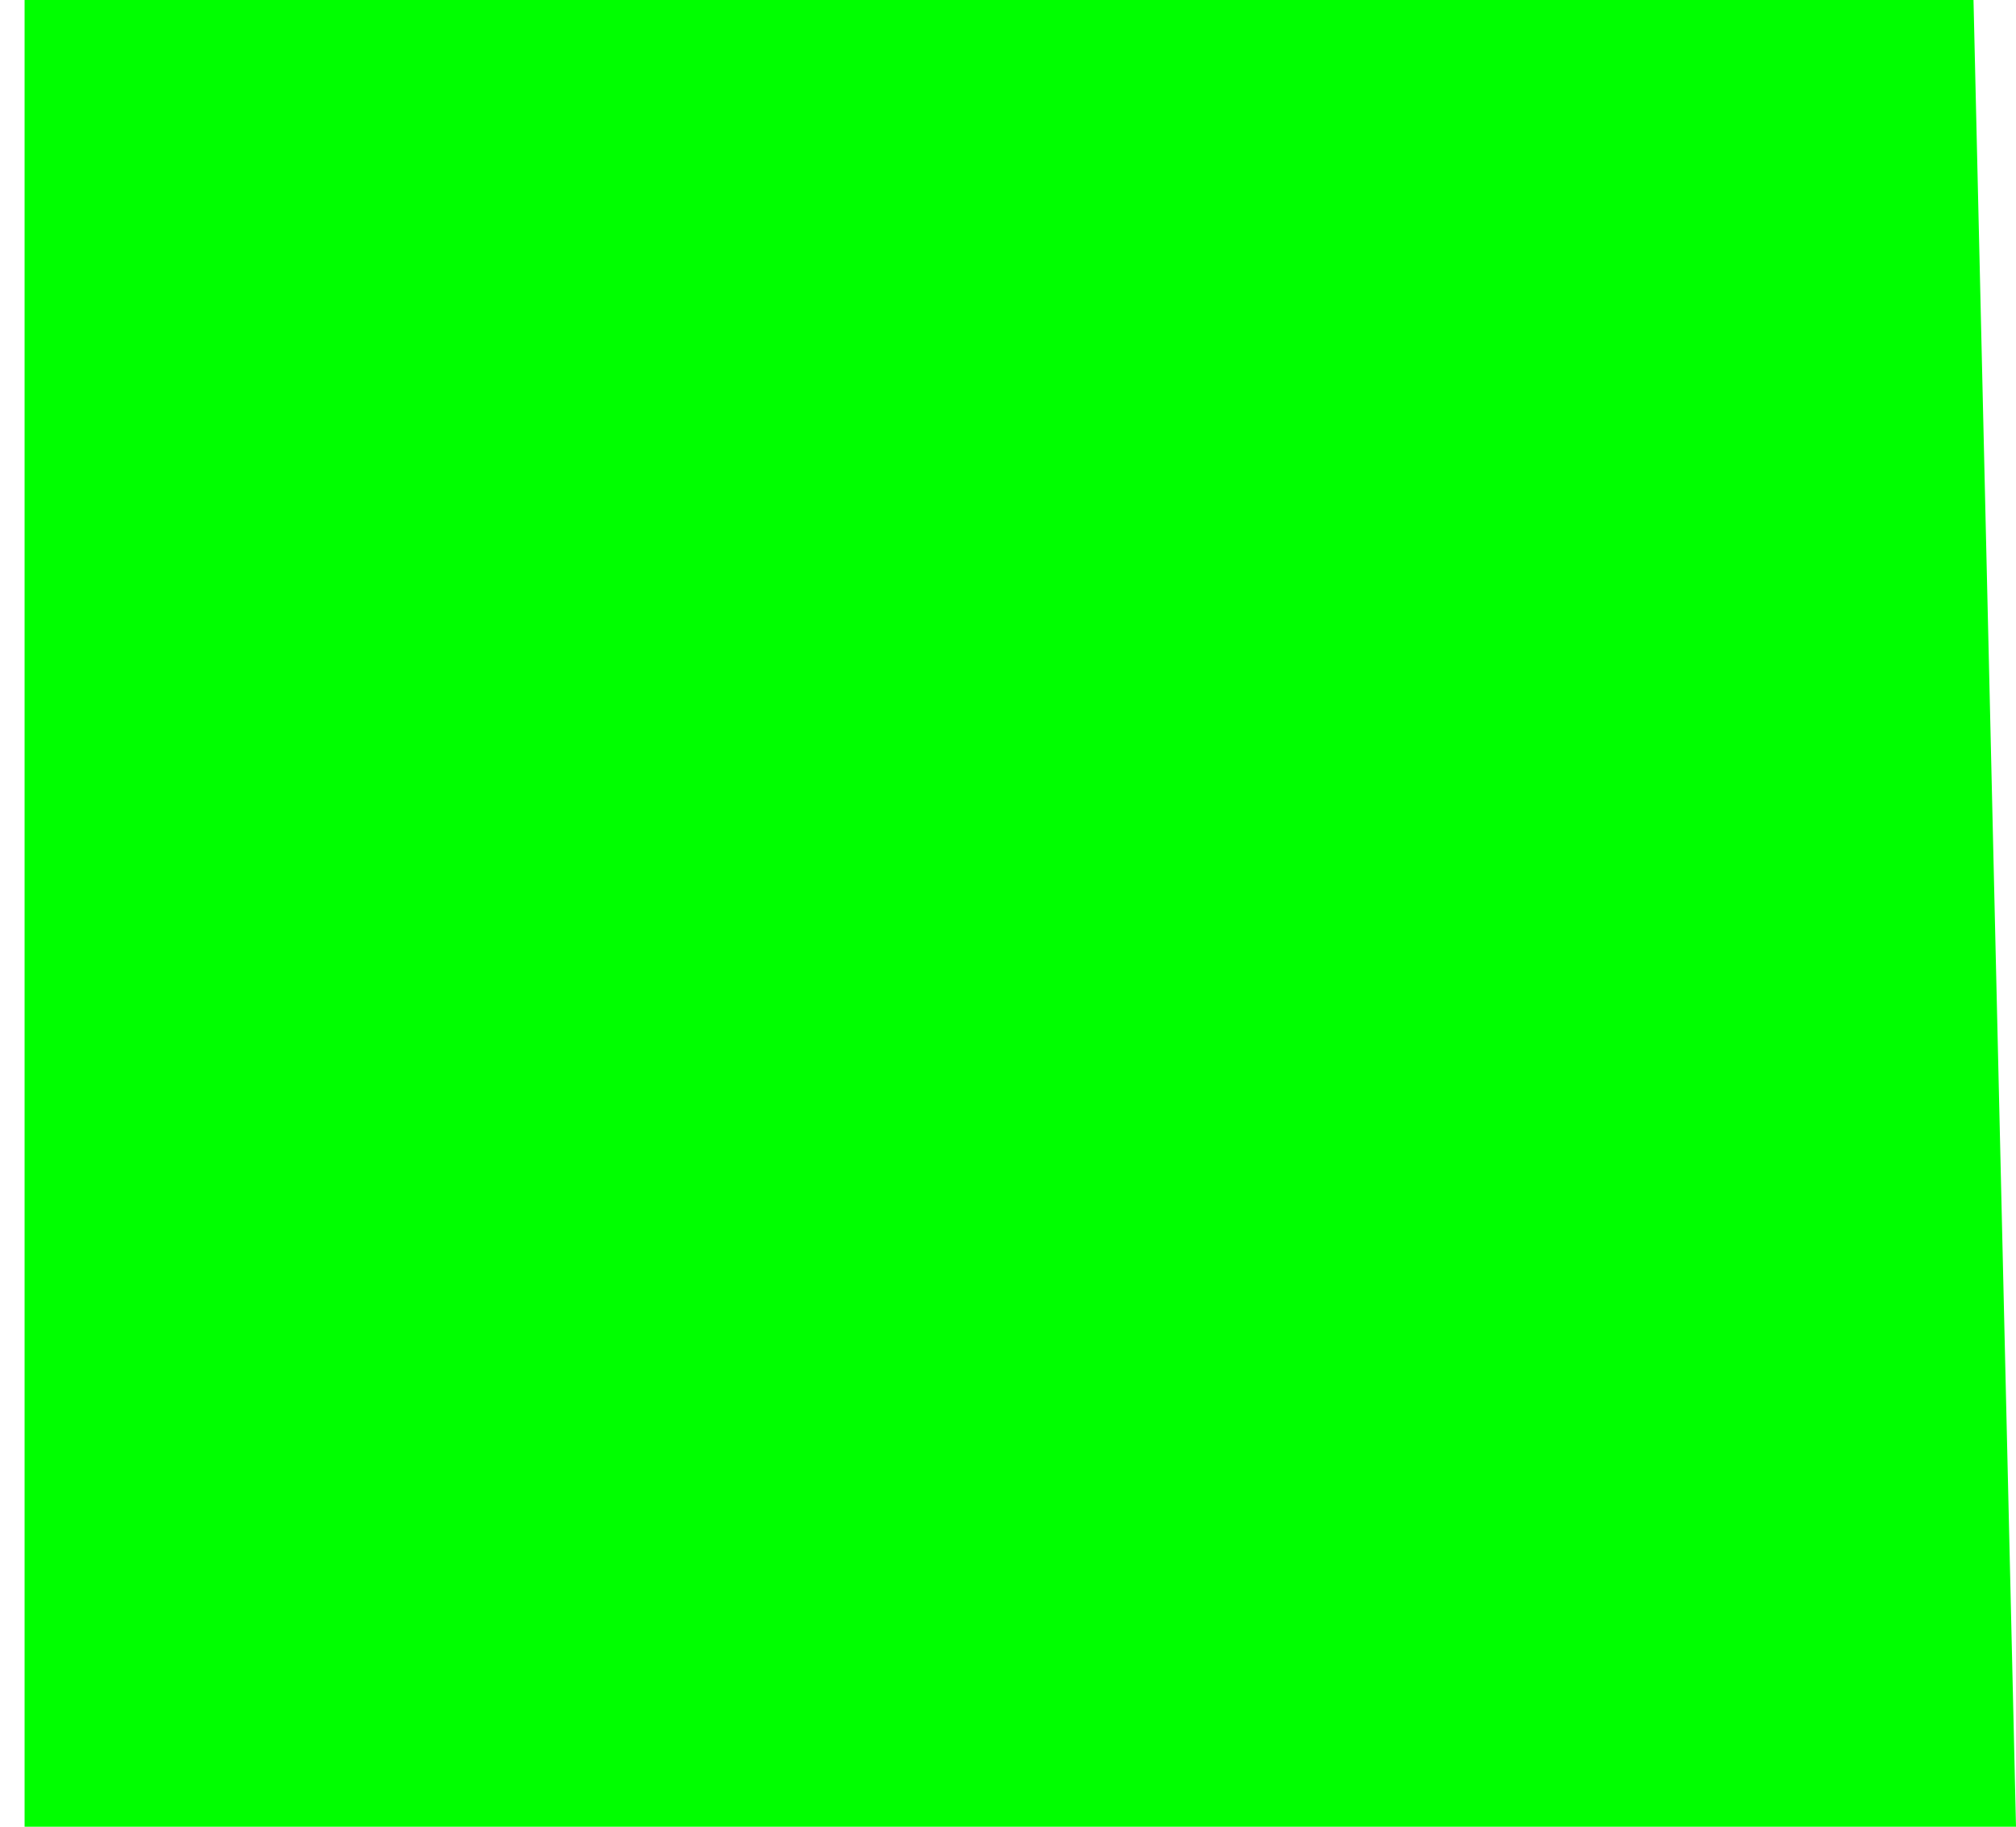 <?xml version="1.0" encoding="UTF-8" standalone="no"?>
<svg xmlns:xlink="http://www.w3.org/1999/xlink" height="520.15px" width="573.95px" xmlns="http://www.w3.org/2000/svg">
  <g transform="matrix(1.0, 0.0, 0.0, 1.0, 150.75, 228.0)">
    <path d="M-143.75 -228.0 L-143.75 292.15 423.2 292.15 411.1 -228.0 -143.75 -228.0" fill="#00ff00" fill-rule="evenodd" stroke="none">
      <animate attributeName="fill" dur="2s" repeatCount="indefinite" values="#00ff00;#00ff01"/>
      <animate attributeName="fill-opacity" dur="2s" repeatCount="indefinite" values="1.0;1.0"/>
      <animate attributeName="d" dur="2s" repeatCount="indefinite" values="M-143.75 -228.0 L-143.75 292.15 423.2 292.15 411.1 -228.0 -143.75 -228.0;M-150.75 19.9 L-143.75 292.15 423.2 292.15 417.5 -111.1 -150.75 19.9"/>
    </path>
    <path d="M-143.75 -228.0 L411.1 -228.0 423.2 292.15 -143.75 292.15 -143.75 -228.0" fill="none" stroke="#000000" stroke-linecap="round" stroke-linejoin="round" stroke-opacity="0.0" stroke-width="1.0">
      <animate attributeName="stroke" dur="2s" repeatCount="indefinite" values="#000000;#000001"/>
      <animate attributeName="stroke-width" dur="2s" repeatCount="indefinite" values="0.0;0.0"/>
      <animate attributeName="fill-opacity" dur="2s" repeatCount="indefinite" values="0.0;0.0"/>
      <animate attributeName="d" dur="2s" repeatCount="indefinite" values="M-143.75 -228.0 L411.1 -228.0 423.2 292.15 -143.75 292.15 -143.75 -228.0;M-150.75 19.9 L417.5 -111.1 423.2 292.15 -143.75 292.15 -150.75 19.9"/>
    </path>
  </g>
</svg>
